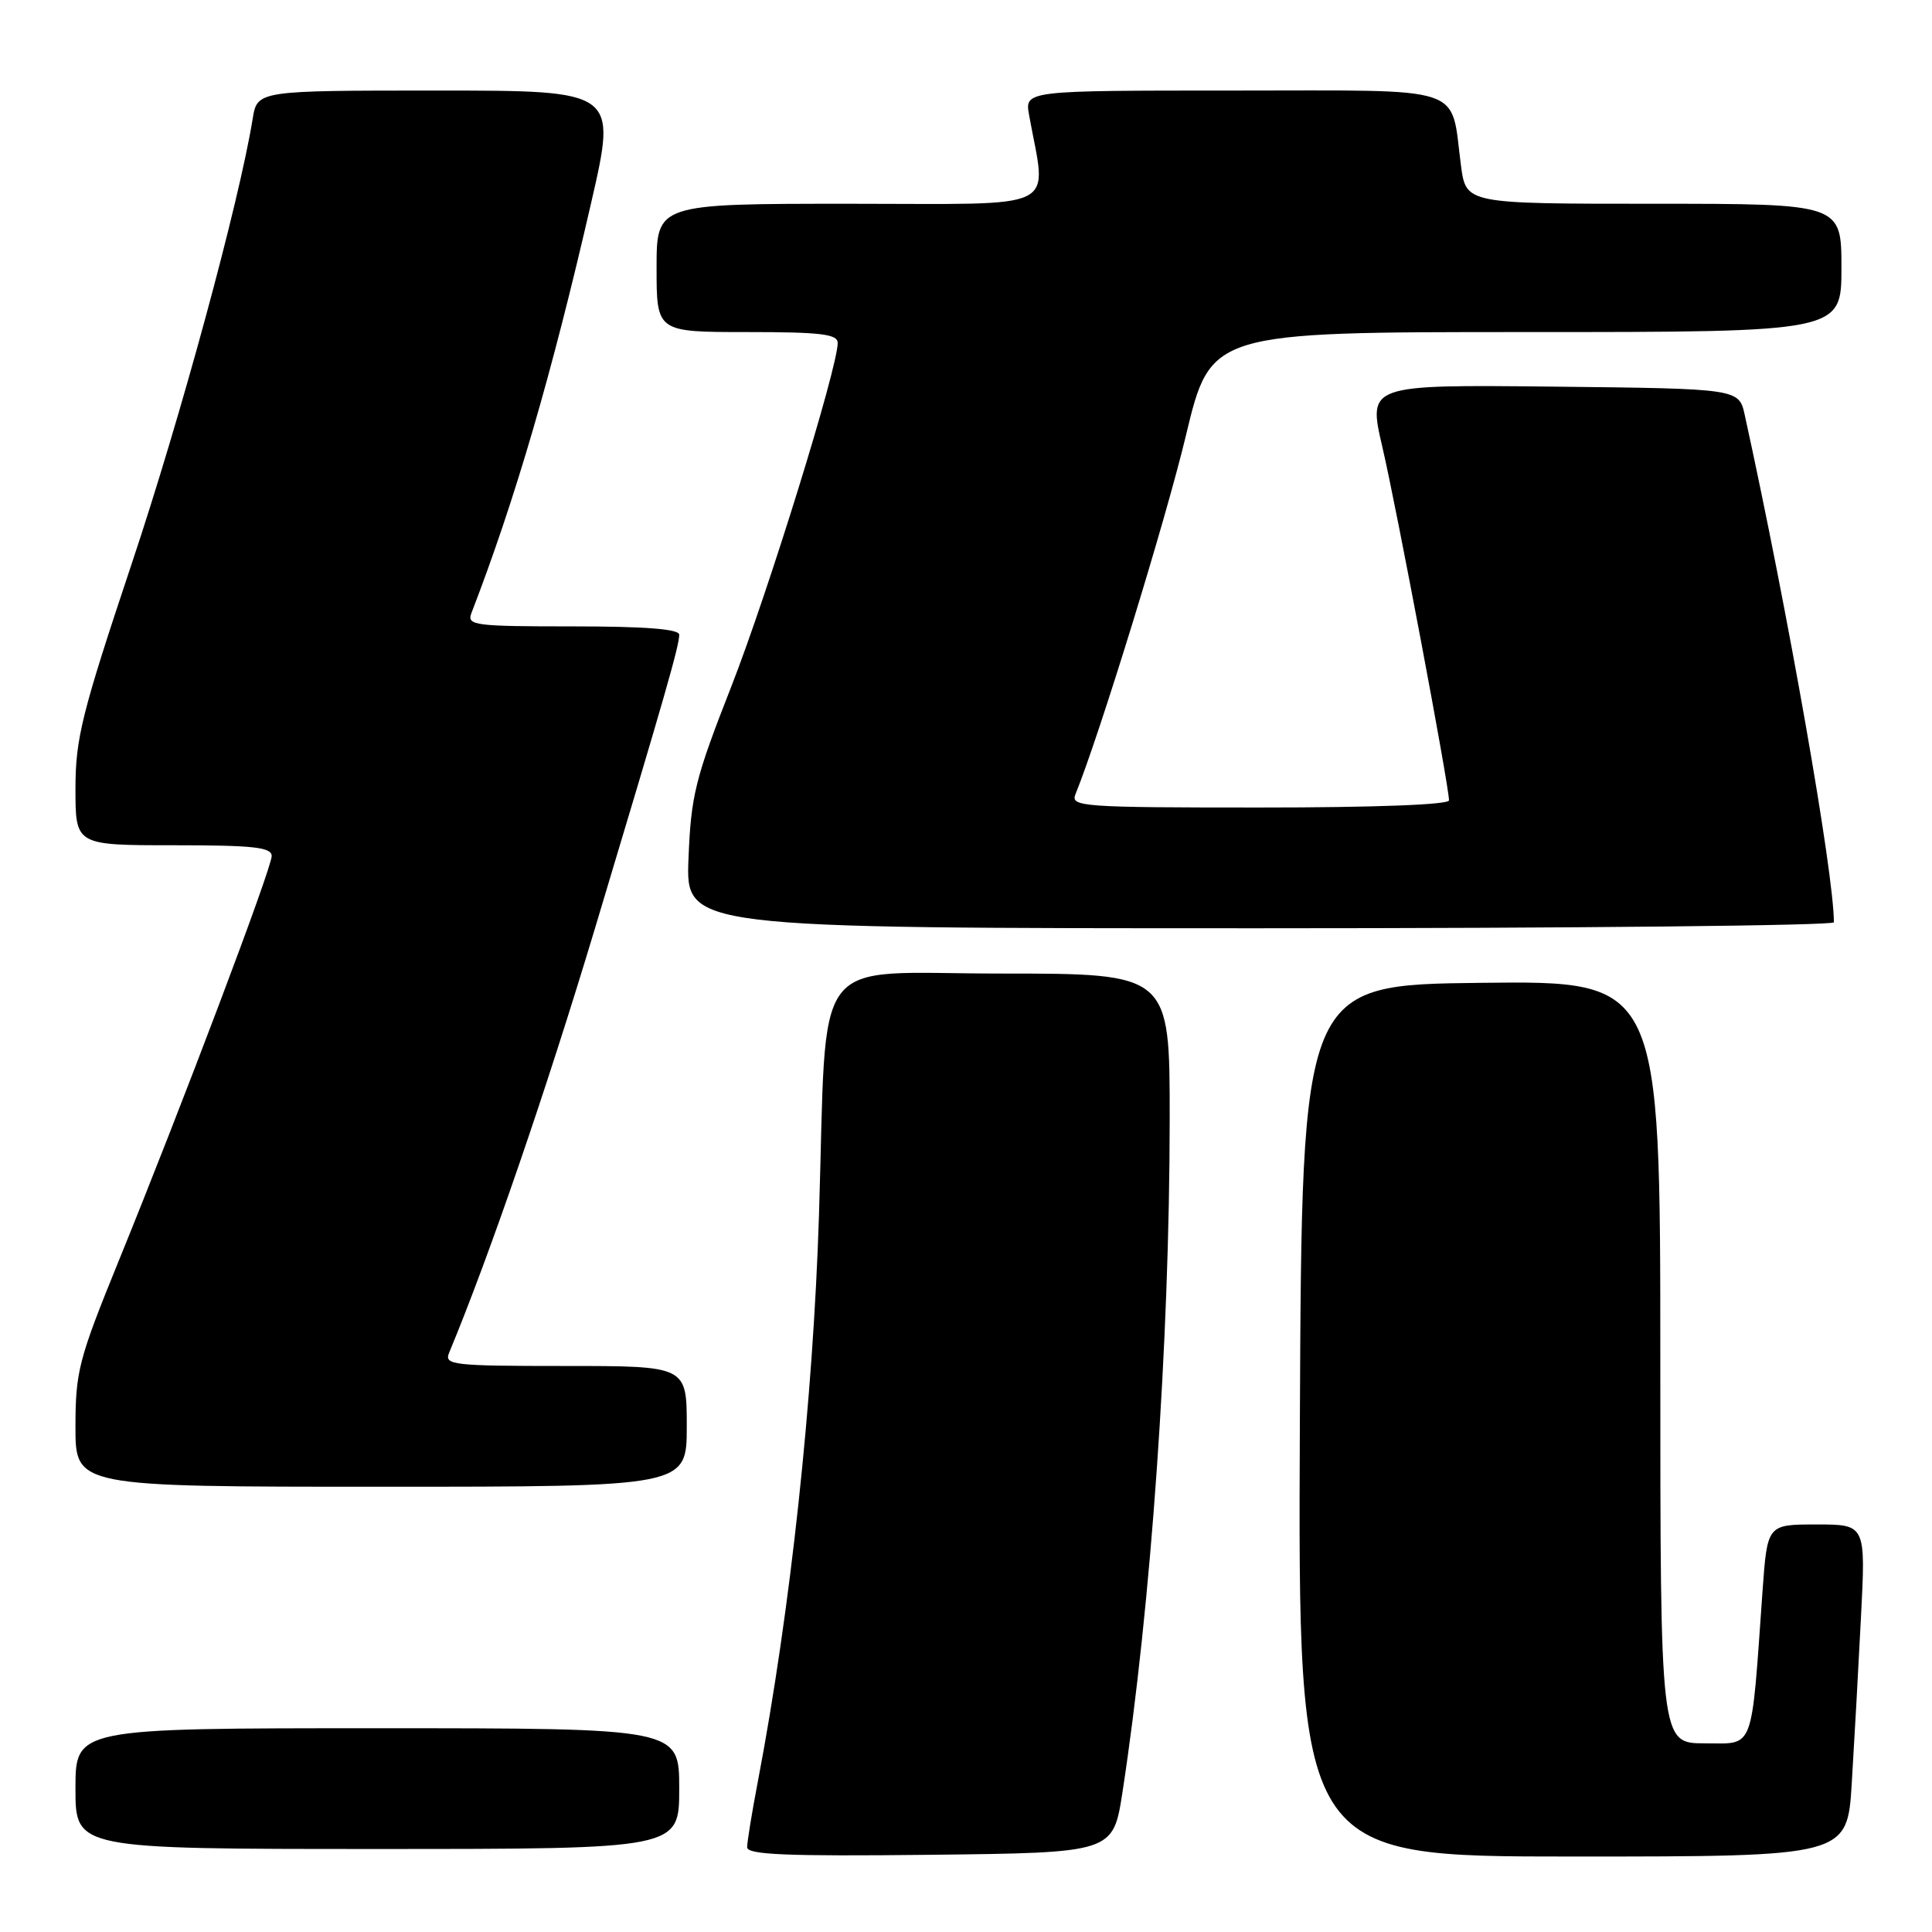 <?xml version="1.0" encoding="UTF-8" standalone="no"?>
<!DOCTYPE svg PUBLIC "-//W3C//DTD SVG 1.1//EN" "http://www.w3.org/Graphics/SVG/1.1/DTD/svg11.dtd" >
<svg xmlns="http://www.w3.org/2000/svg" xmlns:xlink="http://www.w3.org/1999/xlink" version="1.1" viewBox="0 0 256 256">
 <g >
 <path fill="currentColor"
d=" M 148.73 237.50 C 152.52 212.84 154.98 177.88 154.99 148.25 C 155.00 129.00 155.00 129.00 132.59 129.00 C 107.01 129.00 109.64 125.49 108.52 161.00 C 107.74 185.55 104.75 213.32 100.43 236.00 C 99.64 240.12 99.00 244.07 99.00 244.77 C 99.00 245.76 104.19 245.98 123.25 245.77 C 147.49 245.50 147.49 245.50 148.73 237.50 Z  M 245.37 236.25 C 245.70 230.89 246.25 220.99 246.59 214.25 C 247.22 202.00 247.22 202.00 240.70 202.00 C 234.18 202.00 234.18 202.00 233.55 210.75 C 232.01 232.42 232.54 231.00 225.90 231.00 C 220.00 231.00 220.00 231.00 220.00 180.48 C 220.00 129.96 220.00 129.96 196.25 130.23 C 172.50 130.50 172.50 130.50 172.24 188.25 C 171.98 246.00 171.98 246.00 208.38 246.00 C 244.78 246.00 244.78 246.00 245.37 236.25 Z  M 90.00 237.00 C 90.00 229.00 90.00 229.00 50.00 229.00 C 10.00 229.00 10.00 229.00 10.00 237.00 C 10.00 245.00 10.00 245.00 50.00 245.00 C 90.00 245.00 90.00 245.00 90.00 237.00 Z  M 91.00 189.00 C 91.00 181.00 91.00 181.00 74.89 181.00 C 59.94 181.00 58.84 180.87 59.51 179.25 C 64.87 166.35 72.39 144.47 78.84 123.00 C 88.15 92.03 90.00 85.59 90.00 84.10 C 90.00 83.35 85.46 83.00 75.89 83.00 C 62.87 83.00 61.84 82.87 62.46 81.25 C 68.27 66.20 73.13 49.54 78.36 26.75 C 81.74 12.00 81.74 12.00 57.92 12.00 C 34.09 12.00 34.09 12.00 33.48 15.75 C 31.67 26.86 23.97 55.20 17.43 74.76 C 10.83 94.53 10.00 97.85 10.00 104.51 C 10.00 112.00 10.00 112.00 23.00 112.00 C 33.59 112.00 36.00 112.26 36.00 113.43 C 36.00 115.04 24.11 146.52 15.63 167.32 C 10.43 180.10 10.00 181.75 10.00 189.07 C 10.00 197.00 10.00 197.00 50.50 197.00 C 91.00 197.00 91.00 197.00 91.00 189.00 Z  M 243.00 122.21 C 243.00 115.69 236.93 81.15 231.19 55.00 C 230.42 51.50 230.42 51.50 205.83 51.23 C 181.25 50.97 181.25 50.97 183.17 59.23 C 185.05 67.28 192.00 104.14 192.00 106.05 C 192.00 106.63 182.14 107.00 166.89 107.00 C 143.38 107.00 141.83 106.89 142.50 105.25 C 145.65 97.52 154.46 68.92 157.13 57.75 C 160.42 44.00 160.42 44.00 202.21 44.00 C 244.00 44.00 244.00 44.00 244.00 35.50 C 244.00 27.00 244.00 27.00 219.13 27.00 C 194.26 27.00 194.26 27.00 193.59 21.96 C 192.15 11.12 194.83 12.00 163.41 12.00 C 135.78 12.00 135.78 12.00 136.36 15.25 C 138.69 28.19 141.08 27.00 112.63 27.00 C 87.00 27.00 87.00 27.00 87.00 35.50 C 87.00 44.00 87.00 44.00 99.00 44.00 C 108.77 44.00 111.00 44.27 111.00 45.44 C 111.00 48.74 101.78 78.50 96.89 91.00 C 92.11 103.18 91.56 105.40 91.23 113.75 C 90.86 123.00 90.86 123.00 166.93 123.00 C 208.77 123.00 243.00 122.64 243.00 122.21 Z "/>
</g>
</svg>